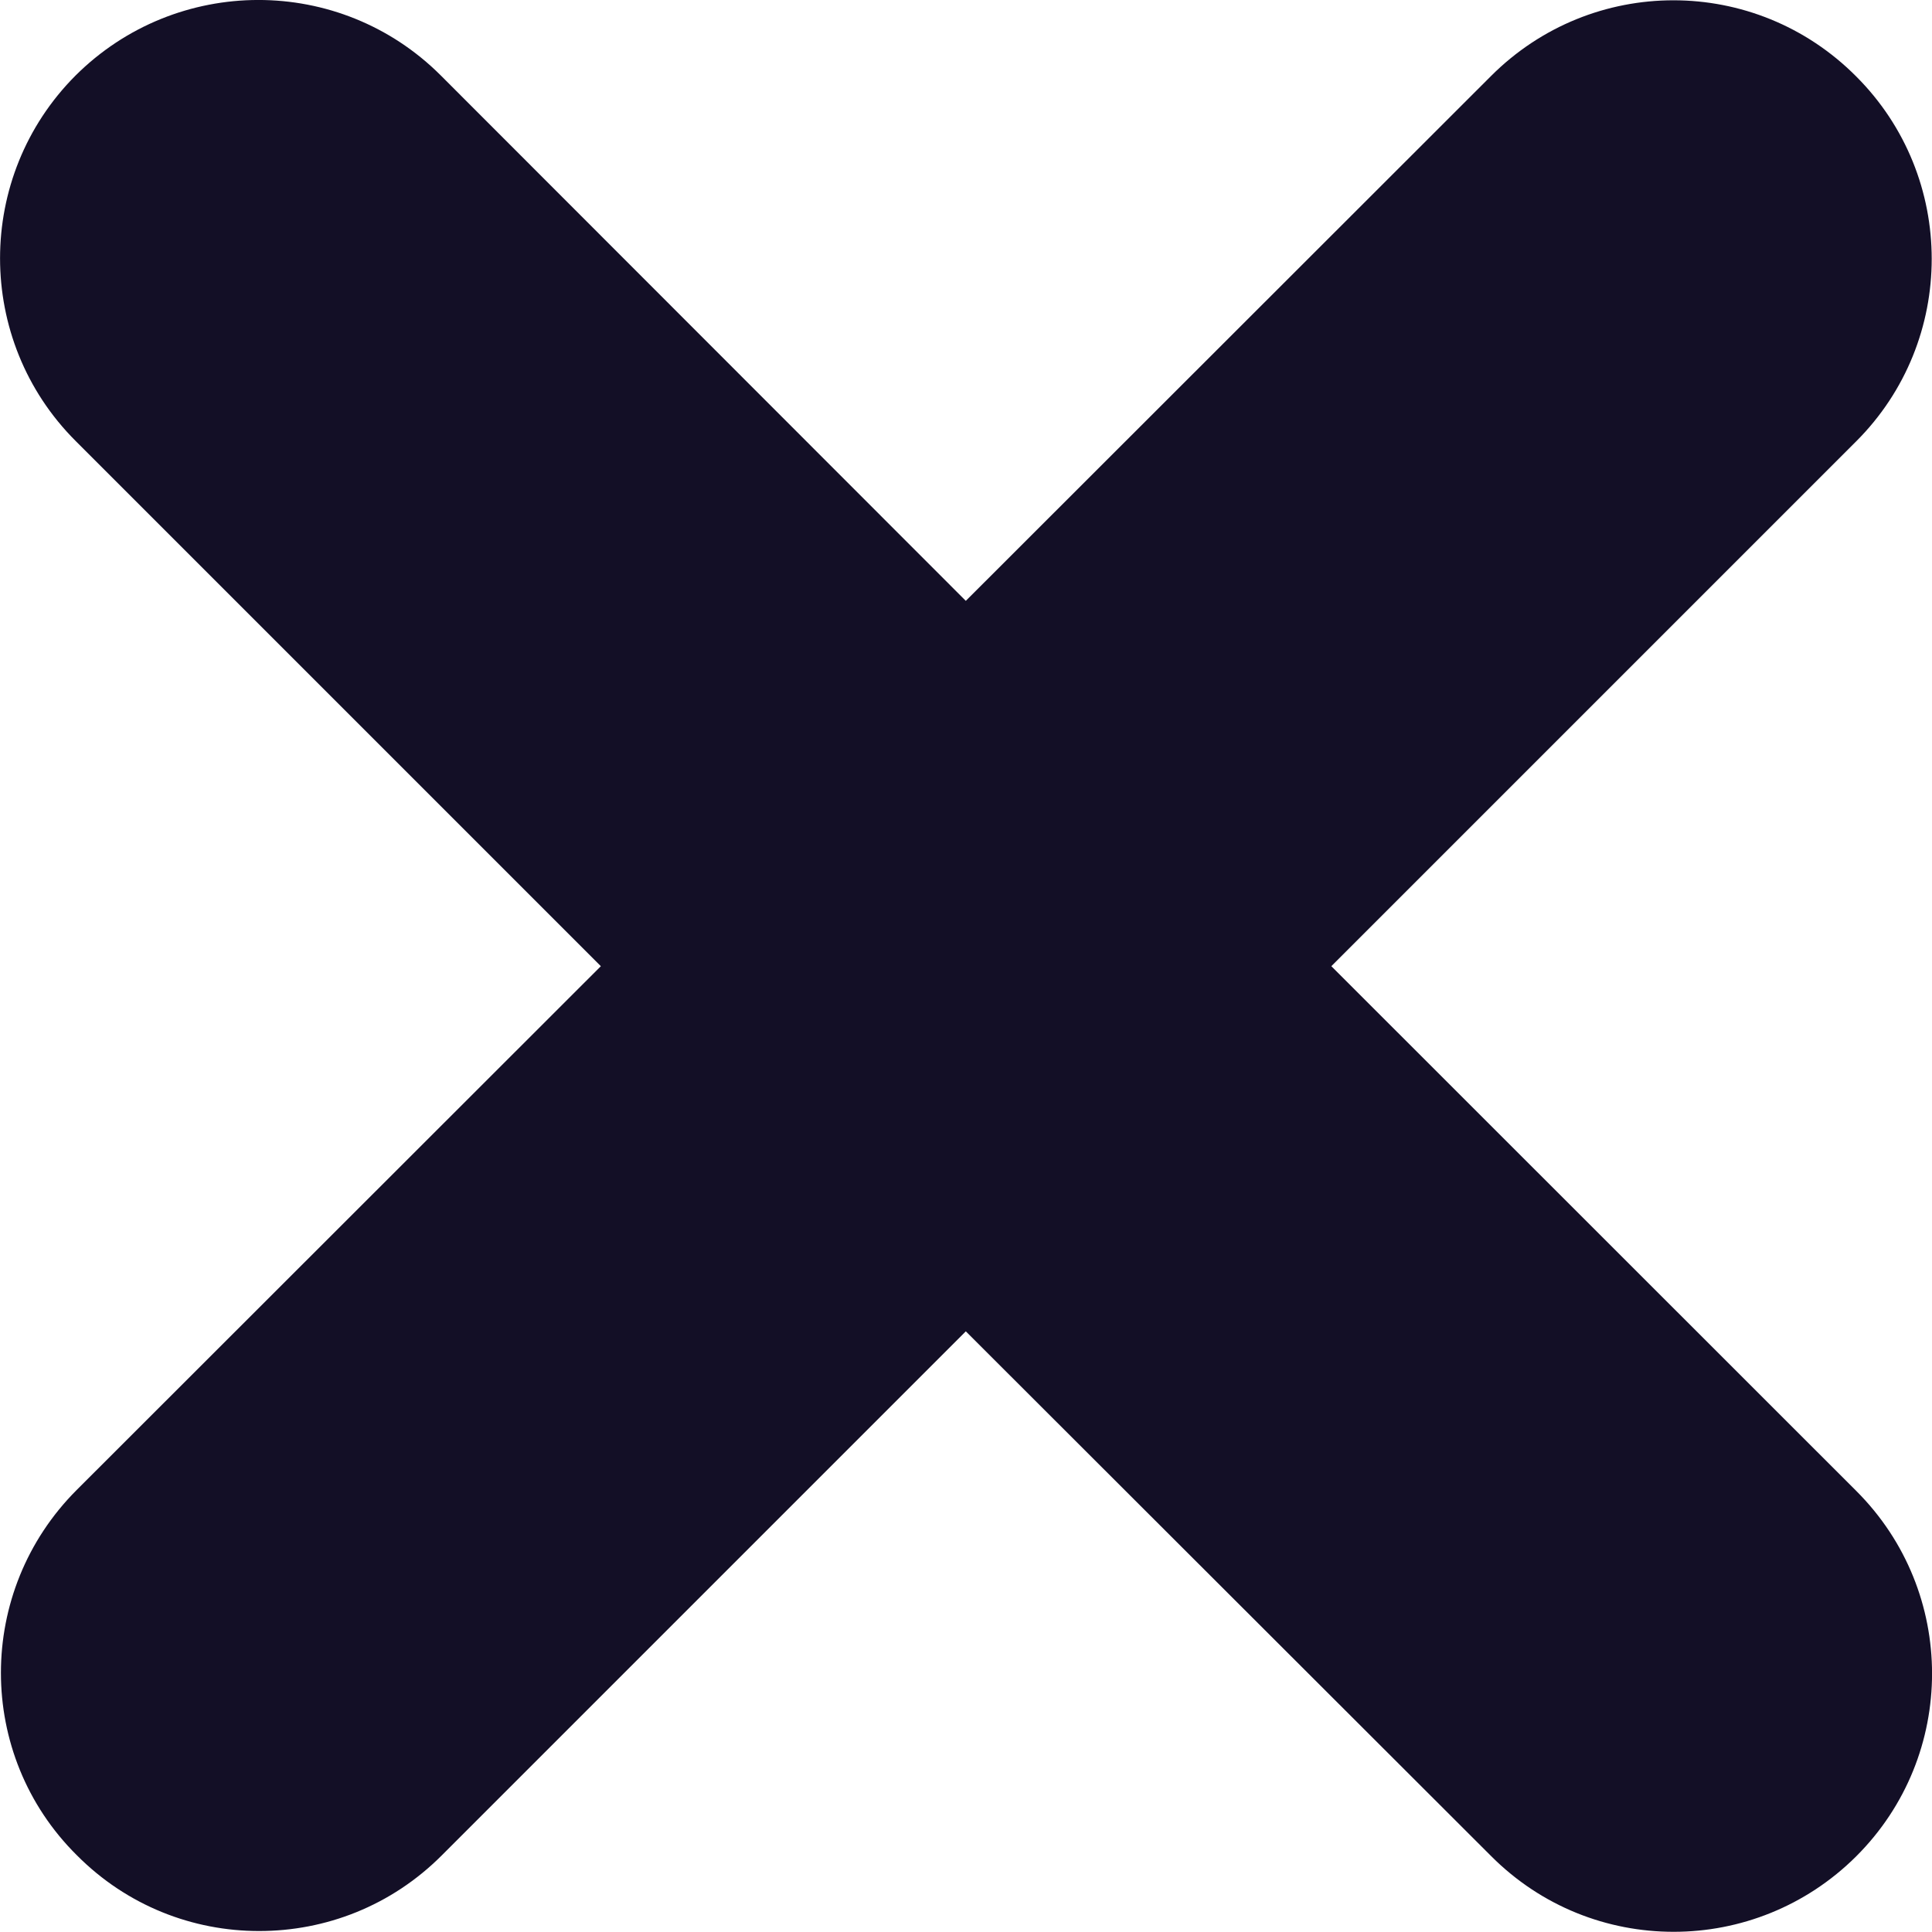 <svg width="10" height="10" viewBox="0 0 10 10" fill="none" xmlns="http://www.w3.org/2000/svg">
<path d="M9.608 7.717L6.891 5.001L9.607 2.285C10.129 1.764 10.129 0.916 9.607 0.395C9.084 -0.13 8.239 -0.129 7.717 0.394L4.999 3.11L2.282 0.391C1.759 -0.132 0.913 -0.129 0.391 0.391C-0.13 0.913 -0.13 1.761 0.391 2.282L3.11 5.001L0.397 7.712C-0.126 8.235 -0.126 9.083 0.397 9.602C0.658 9.865 0.999 9.995 1.341 9.995C1.685 9.995 2.025 9.865 2.286 9.604L4.999 6.891L7.719 9.608C7.98 9.869 8.32 9.999 8.663 9.999C9.005 9.999 9.347 9.868 9.608 9.608C10.131 9.086 10.131 8.239 9.608 7.717" fill="#130F26"/>
</svg>
